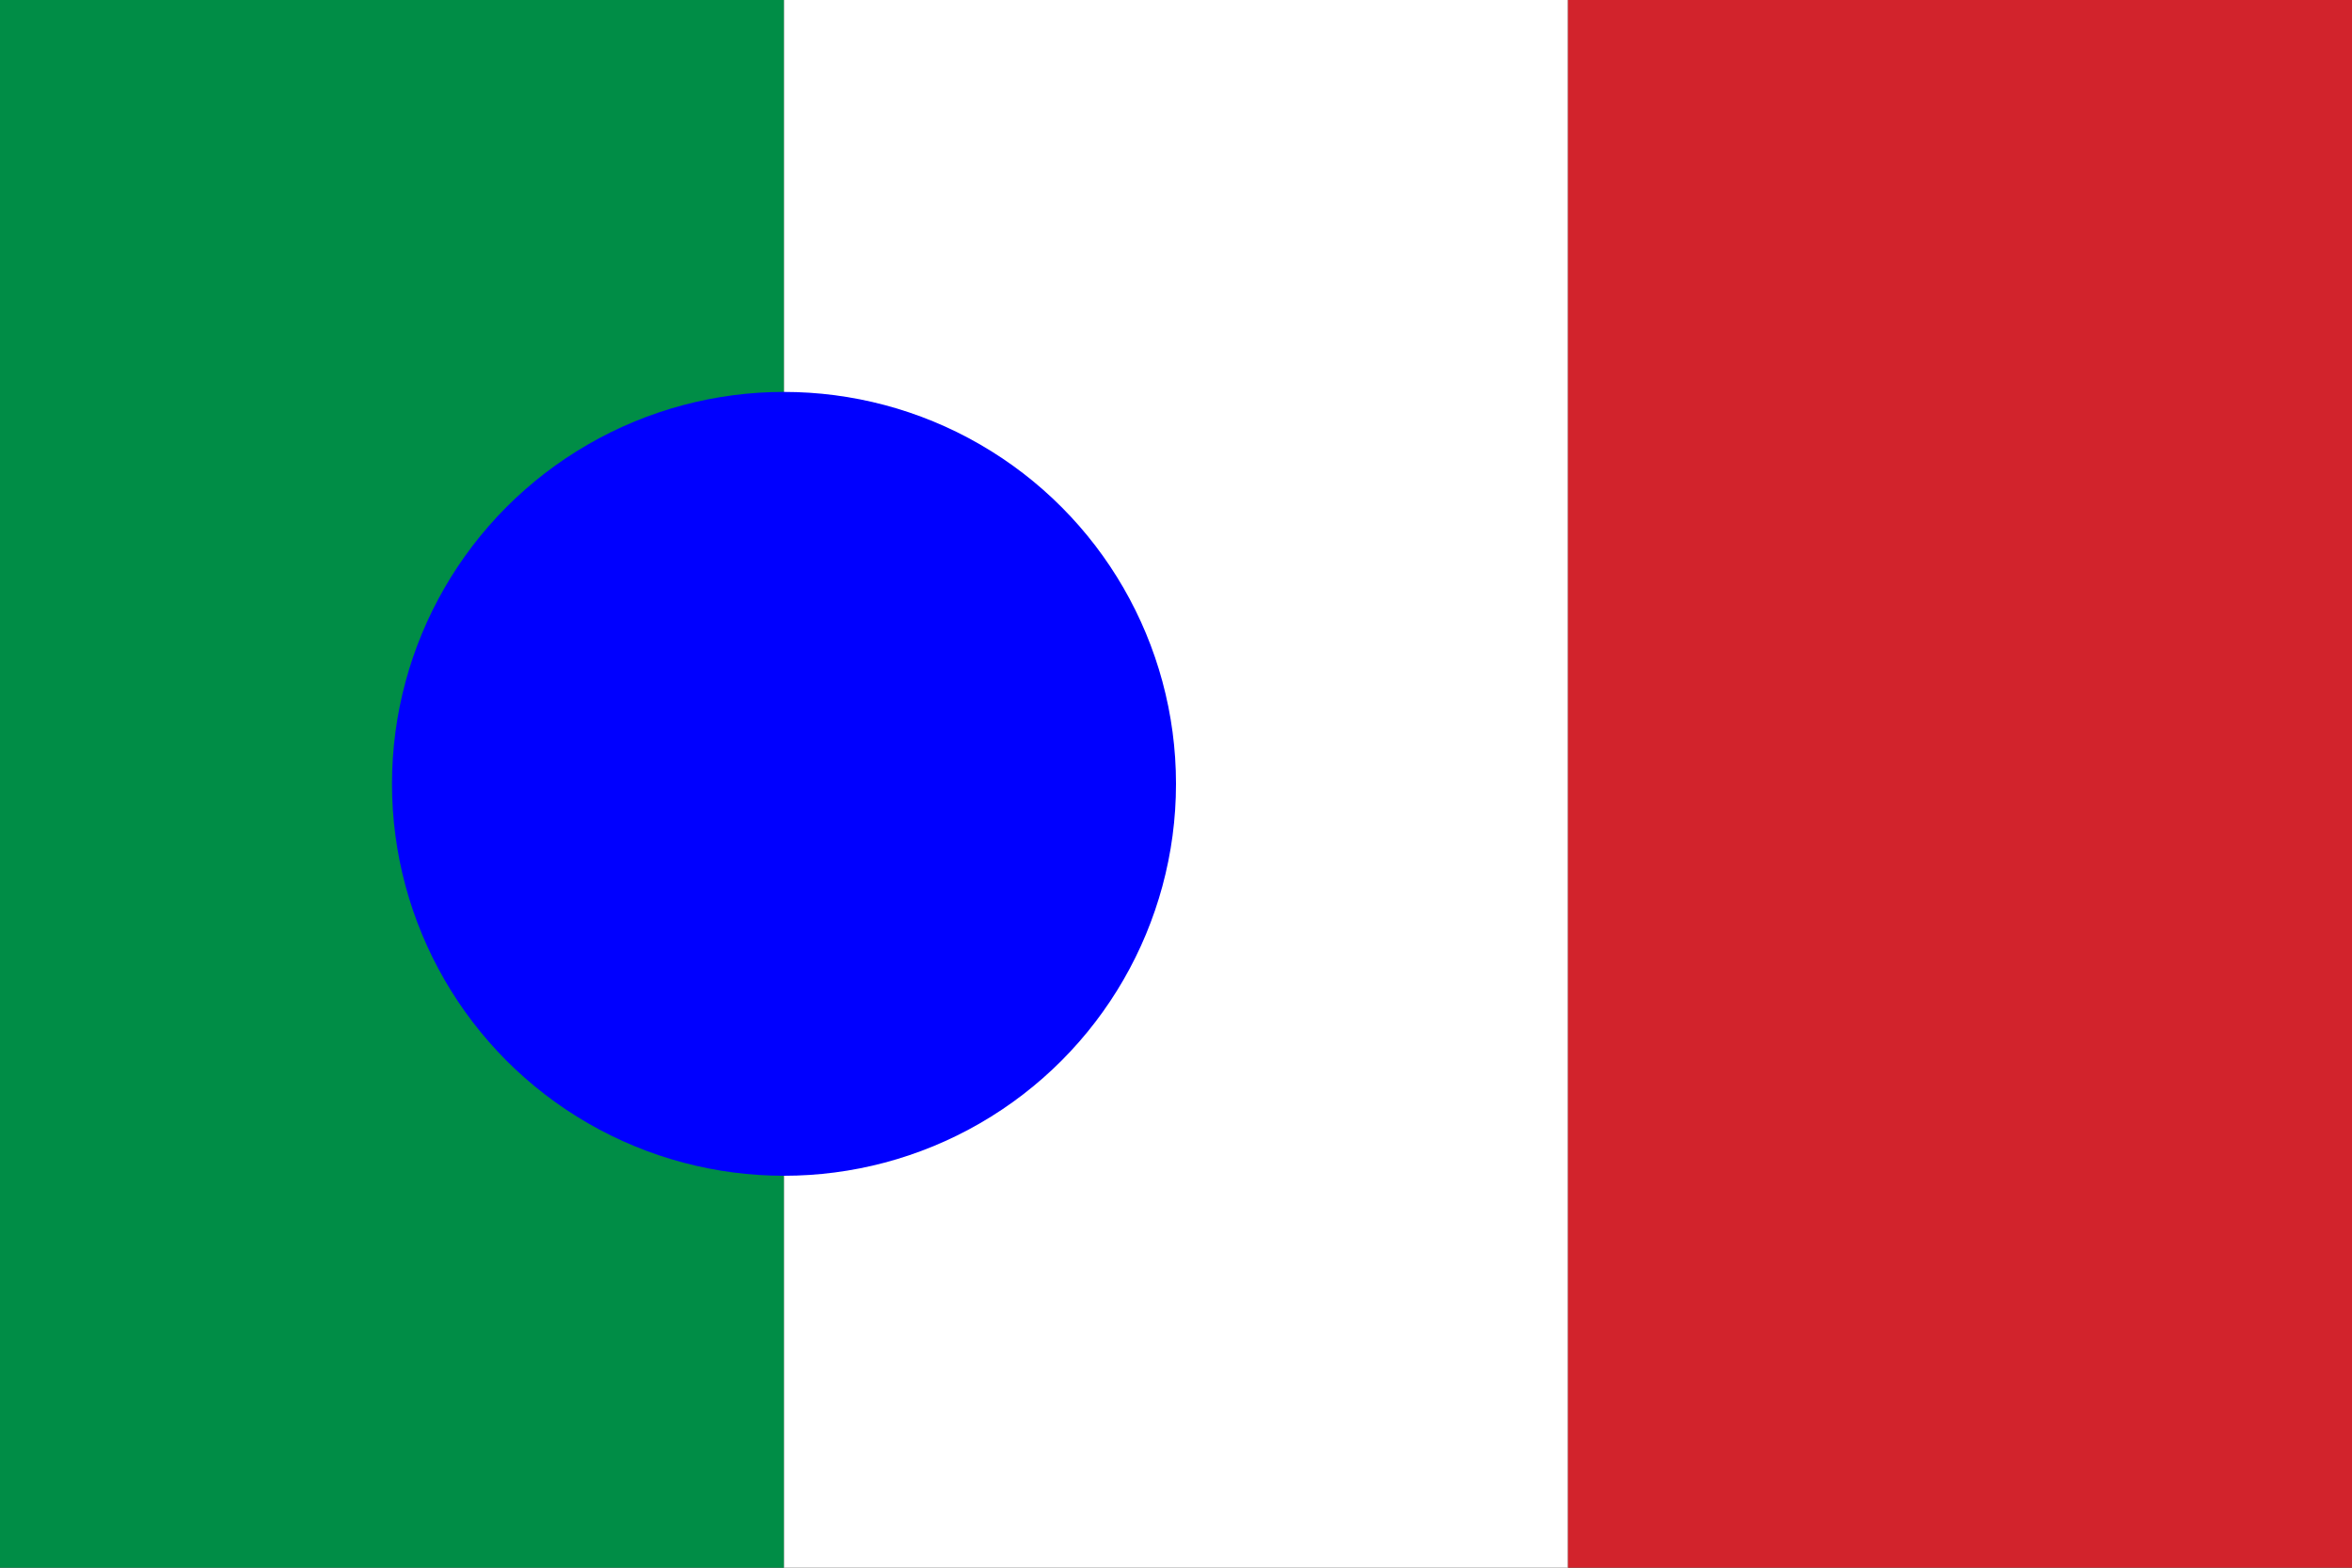 <svg xmlns="http://www.w3.org/2000/svg" width="150" height="100" viewBox="0 0 3 2">
<rect x="0" y="0" width="3" height="2" fill="#333333" stroke="none"/>
<rect width="1" height="2" x="0" fill="#008d46" />
<rect width="1" height="2" x="1" fill="#ffffff" />
<rect width="1" height="2" x="2" fill="#d2232c" />
<circle cx="1" cy="1" r=".5" fill="#0000ff" />
</svg>
